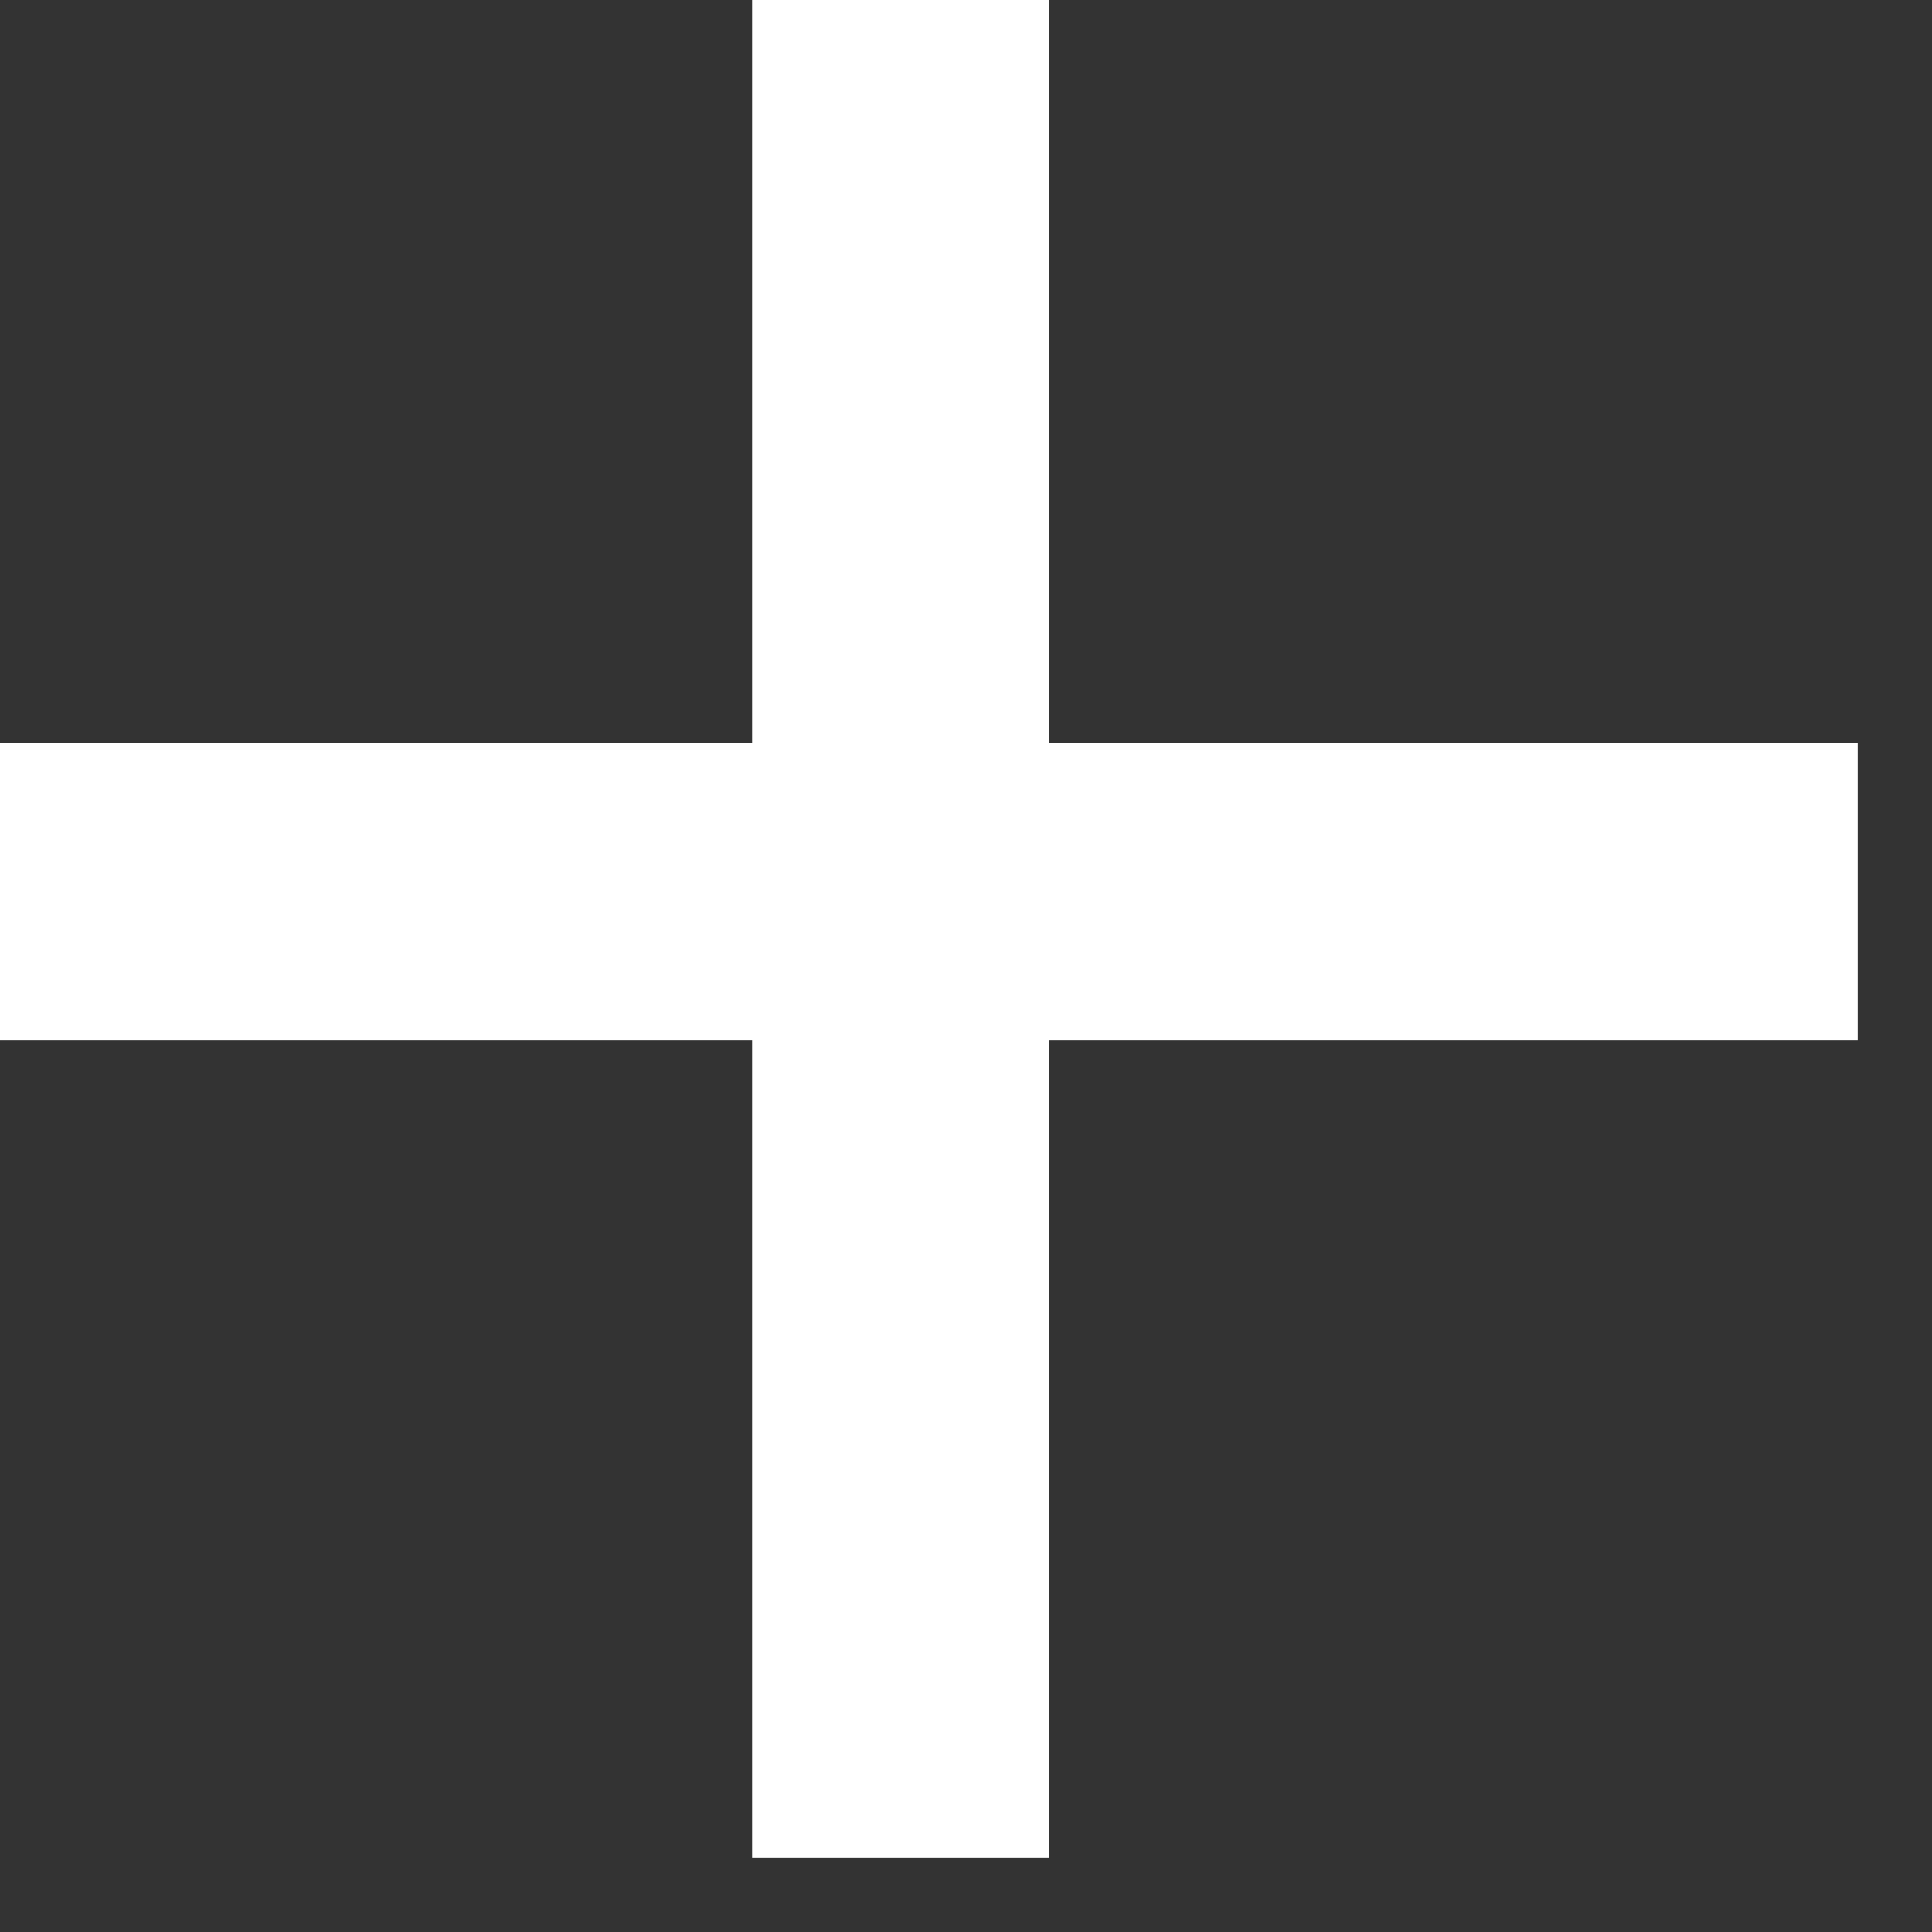 <svg width="13" height="13" viewBox="0 0 13 13" fill="none" xmlns="http://www.w3.org/2000/svg">
<rect x="0" y="0" width="13" height="13" fill="#333333" stroke="none"/>
<path d="M6.061 0V12.5" stroke="white" stroke-width="2"/>
<path d="M12.5 6L1.19209e-07 6" stroke="white" stroke-width="2"/>
</svg>

